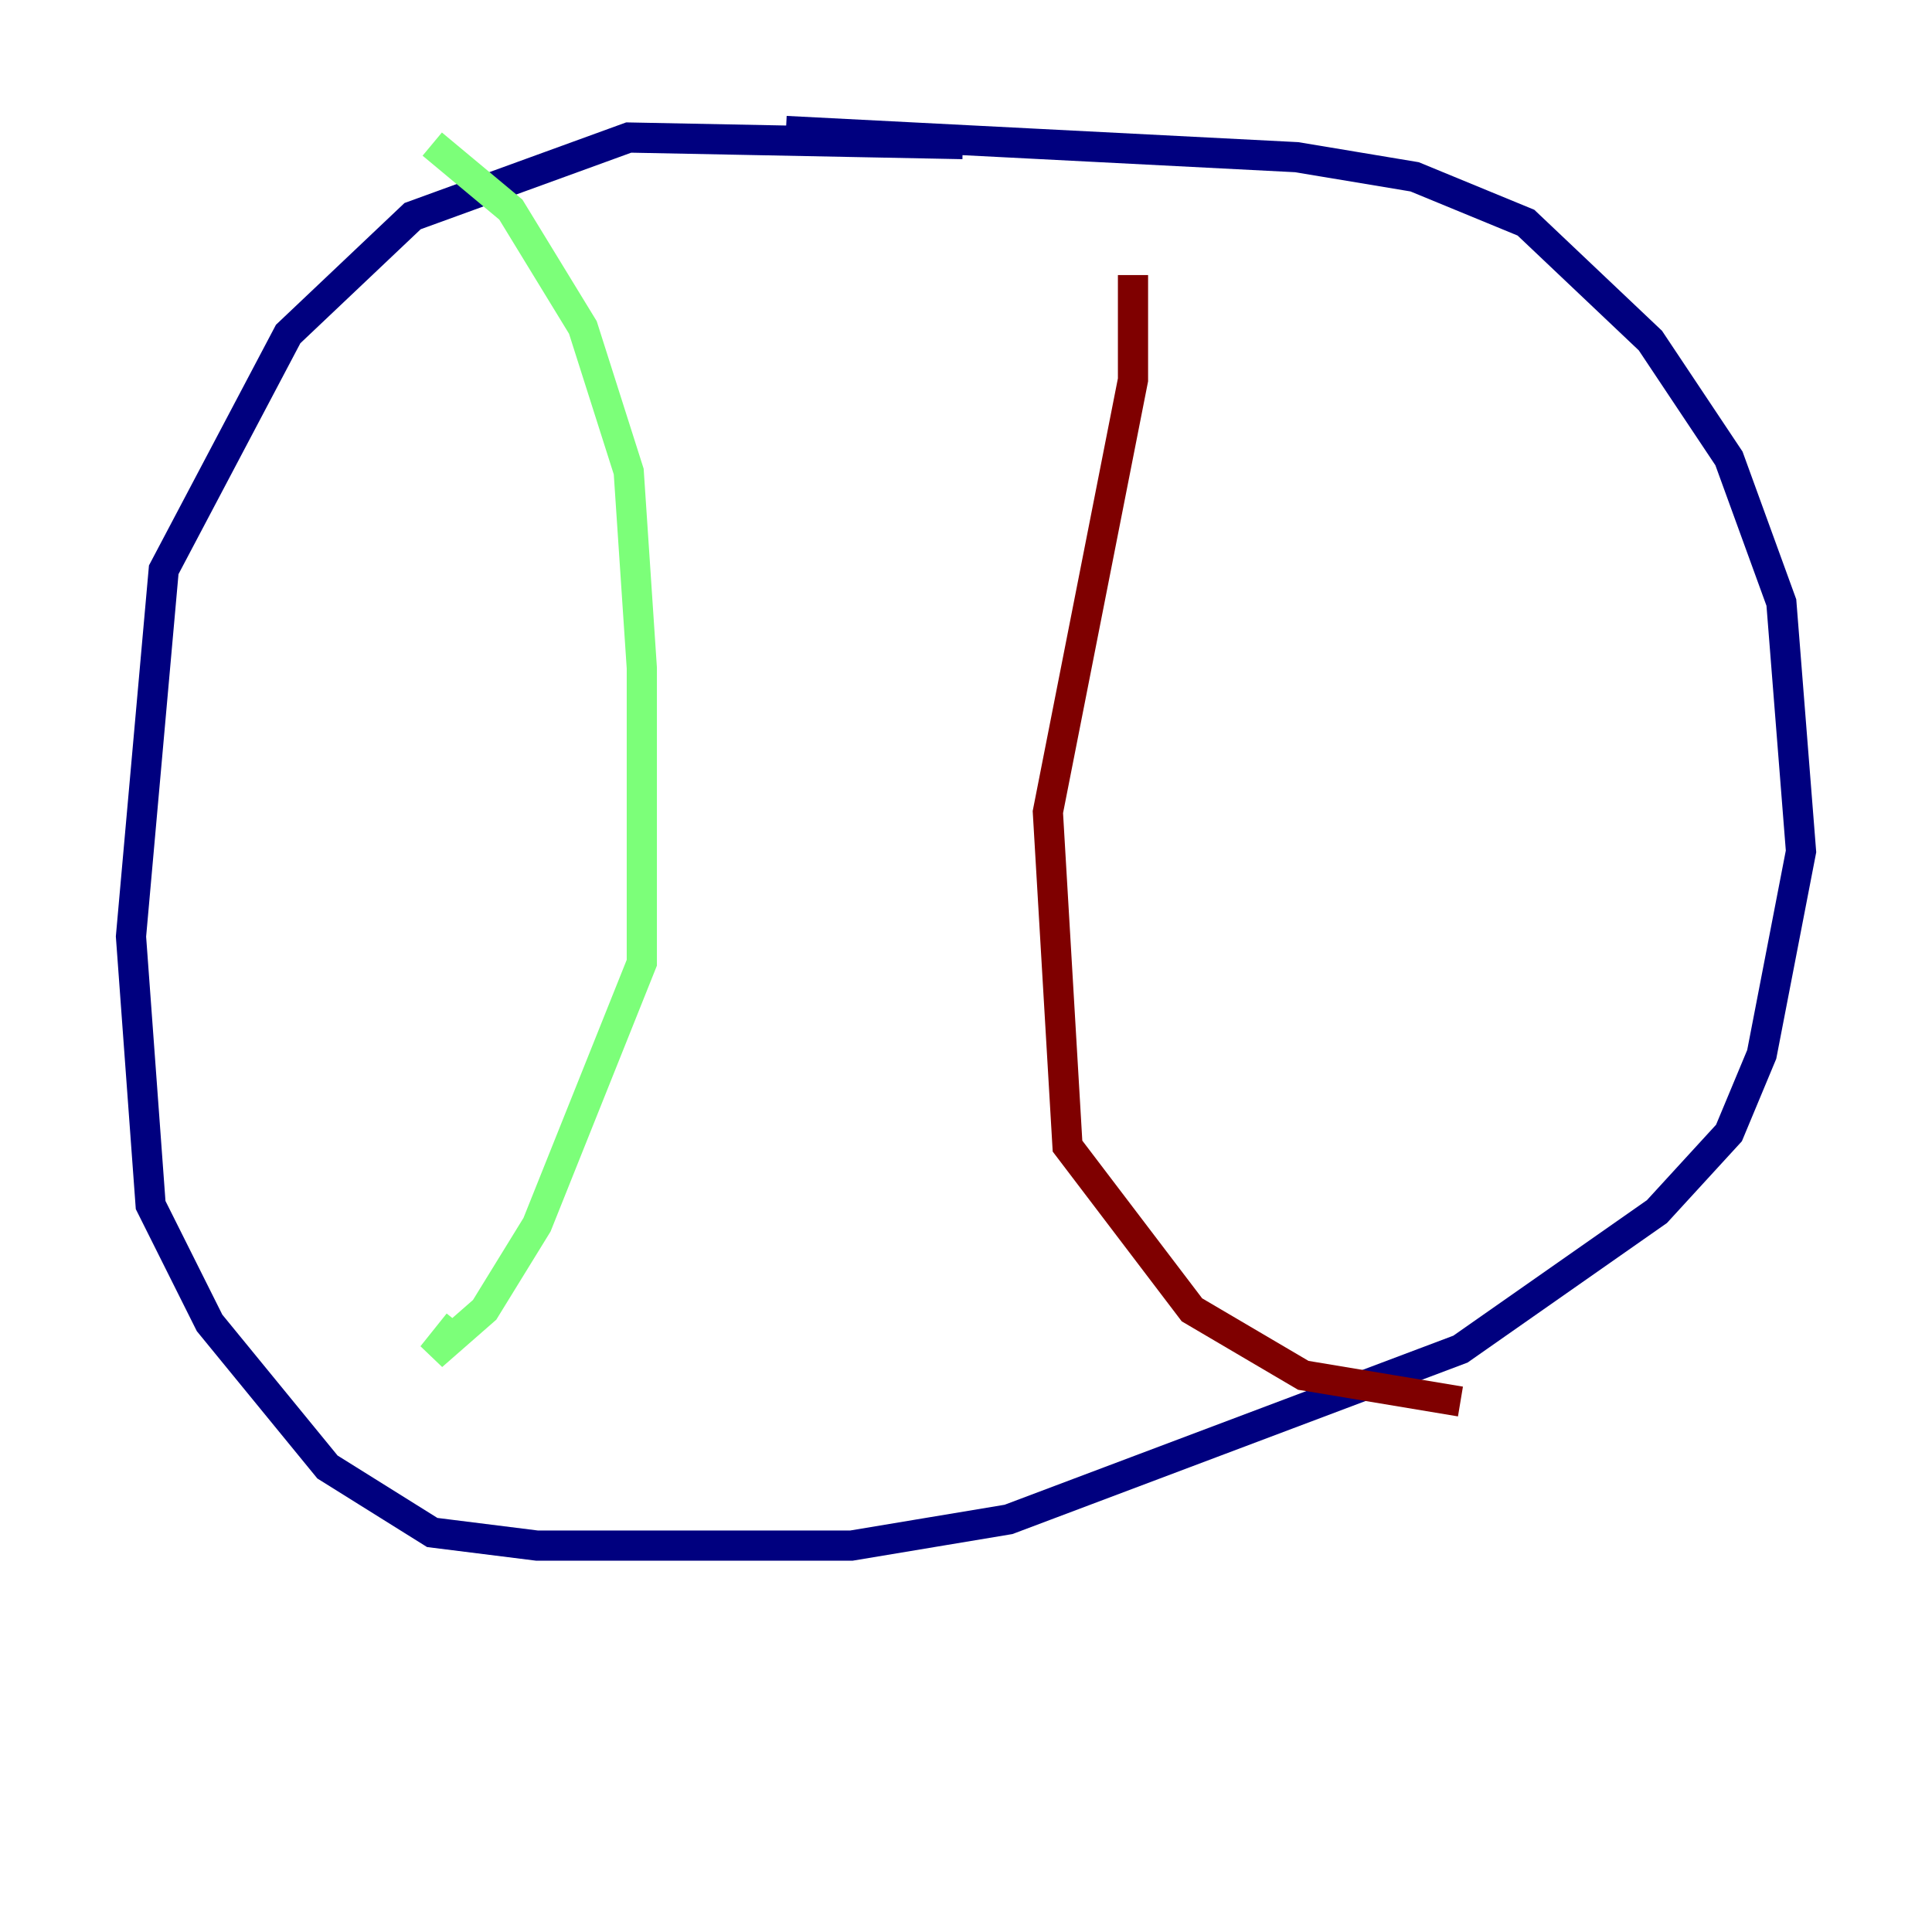 <?xml version="1.0" encoding="utf-8" ?>
<svg baseProfile="tiny" height="128" version="1.2" viewBox="0,0,128,128" width="128" xmlns="http://www.w3.org/2000/svg" xmlns:ev="http://www.w3.org/2001/xml-events" xmlns:xlink="http://www.w3.org/1999/xlink"><defs /><polyline fill="none" points="63.783,9.546 41.654,9.112 27.336,14.319 19.091,22.129 10.848,37.749 8.678,62.047 9.98,79.837 13.885,87.647 21.695,97.193 28.637,101.532 35.58,102.4 56.407,102.4 66.82,100.664 96.759,89.383 109.776,80.271 114.549,75.064 116.719,69.858 119.322,56.407 118.02,39.919 114.549,30.373 109.342,22.563 101.098,14.752 93.722,11.715 85.912,10.414 52.068,8.678" stroke="#00007f" stroke-width="2" /><polyline fill="none" points="28.637,9.546 33.844,13.885 38.617,21.695 41.654,31.241 42.522,44.258 42.522,63.783 35.58,81.139 32.108,86.78 28.637,89.817 30.373,87.647" stroke="#7cff79" stroke-width="2" /><polyline fill="none" points="75.064,18.224 75.064,25.166 69.424,53.803 70.725,75.932 78.969,86.78 86.346,91.119 96.759,92.854" stroke="#7f0000" stroke-width="2" /></svg>
